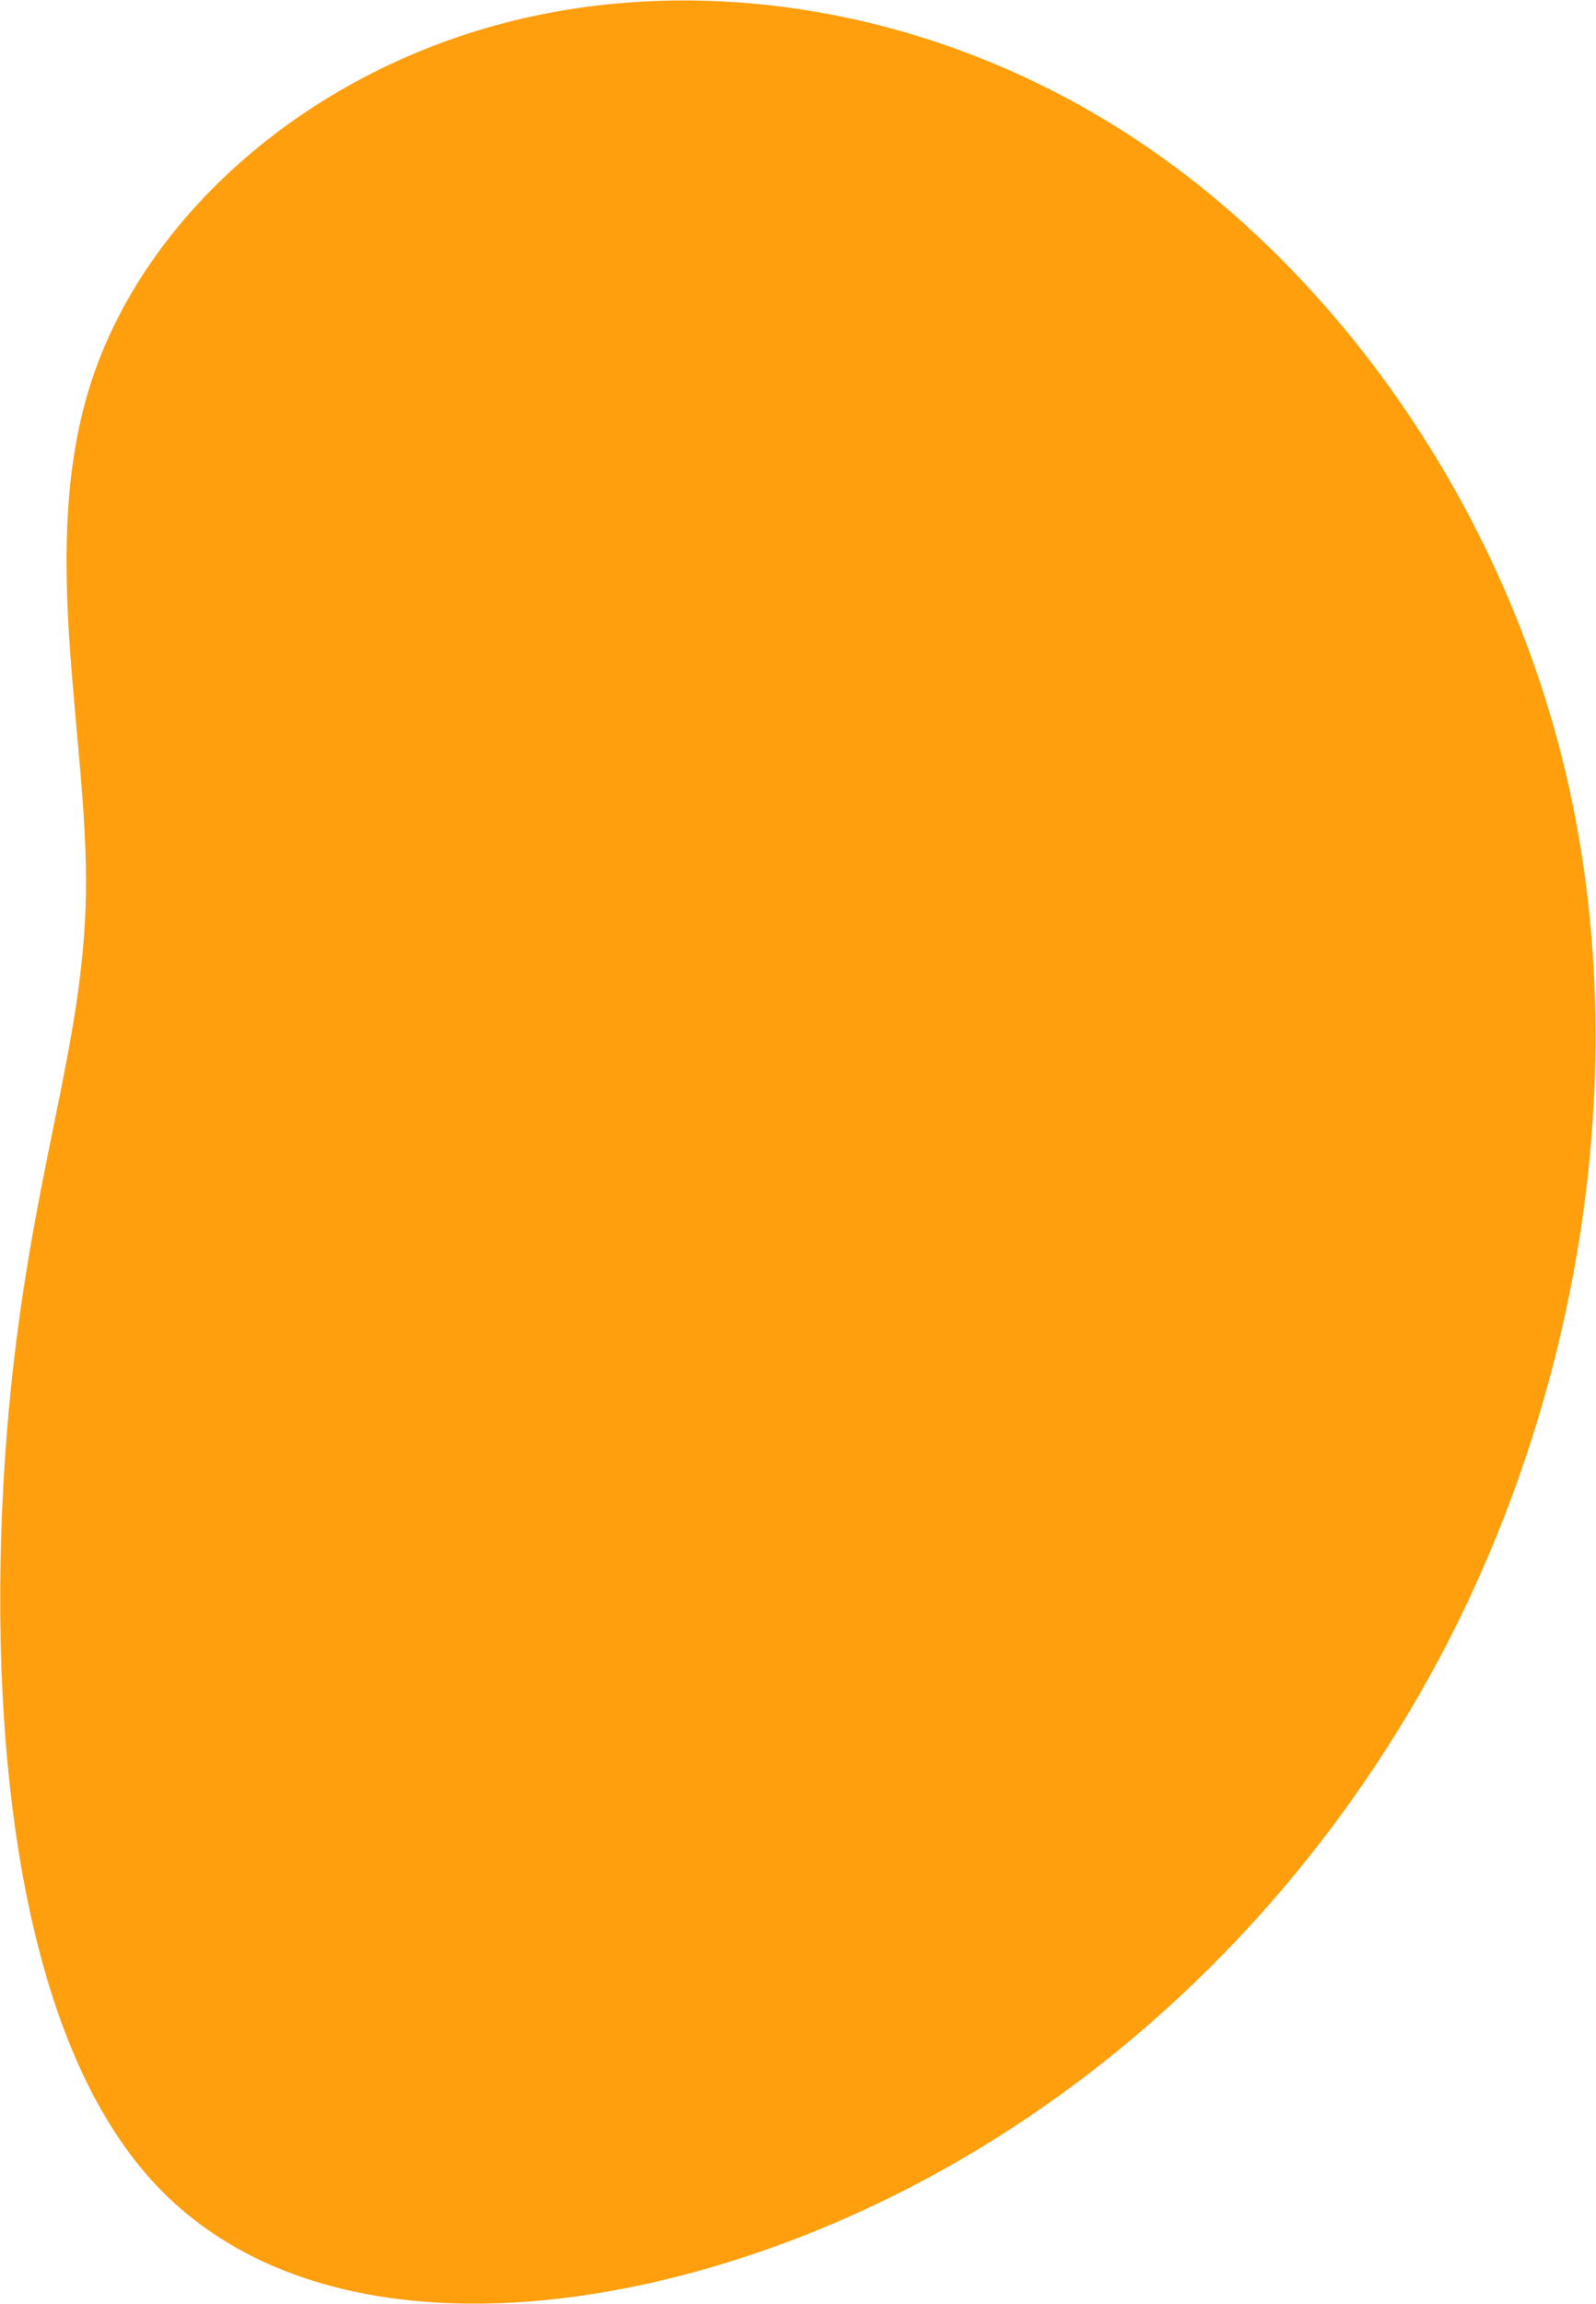 <?xml version="1.0" encoding="UTF-8" standalone="no"?>
<svg
   id="visual"
   viewBox="0 0 531.16 766.442"
   width="531.16"
   height="766.442"
   version="1.1"
   sodipodi:docname="bg1.svg"
   inkscape:version="1.3 (0e150ed6c4, 2023-07-21)"
   xmlns:inkscape="http://www.inkscape.org/namespaces/inkscape"
   xmlns:sodipodi="http://sodipodi.sourceforge.net/DTD/sodipodi-0.dtd"
   xmlns="http://www.w3.org/2000/svg"
   xmlns:svg="http://www.w3.org/2000/svg">
  <defs
     id="defs1" />
  <sodipodi:namedview
     id="namedview1"
     pagecolor="#ffffff"
     bordercolor="#000000"
     borderopacity="0.25"
     inkscape:showpageshadow="2"
     inkscape:pageopacity="0.0"
     inkscape:pagecheckerboard="0"
     inkscape:deskcolor="#d1d1d1"
     showgrid="false"
     inkscape:zoom="0.48828697"
     inkscape:cx="-200.70165"
     inkscape:cy="1.023988"
     inkscape:window-width="1920"
     inkscape:window-height="1057"
     inkscape:window-x="-8"
     inkscape:window-y="-8"
     inkscape:window-maximized="1"
     inkscape:current-layer="visual" />
  <g
     transform="matrix(0.513,0,0,0.567,155.214,328.356)"
     id="g1">
    <path
       d="m 439.5,-494.2 c 130.4,80 236.9,218.1 275.9,377.2 38.9,159.1 10.3,339.3 -73.2,491.4 -83.5,152 -221.9,276 -387.4,344.2 C 89.4,786.8 -103.1,799.4 -203.1,701 -303.2,602.6 -311,393.3 -297.2,251.7 c 13.8,-141.5 49.1,-215.4 50.4,-307.8 1.3,-92.5 -31.5,-203.6 3.9,-300.3 35.5,-96.8 139.2,-179.2 268.3,-209.4 129.1,-30.3 283.6,-8.4 414.1,71.6"
       fill="#ff9f0d"
       id="path1" />
  </g>
</svg>
